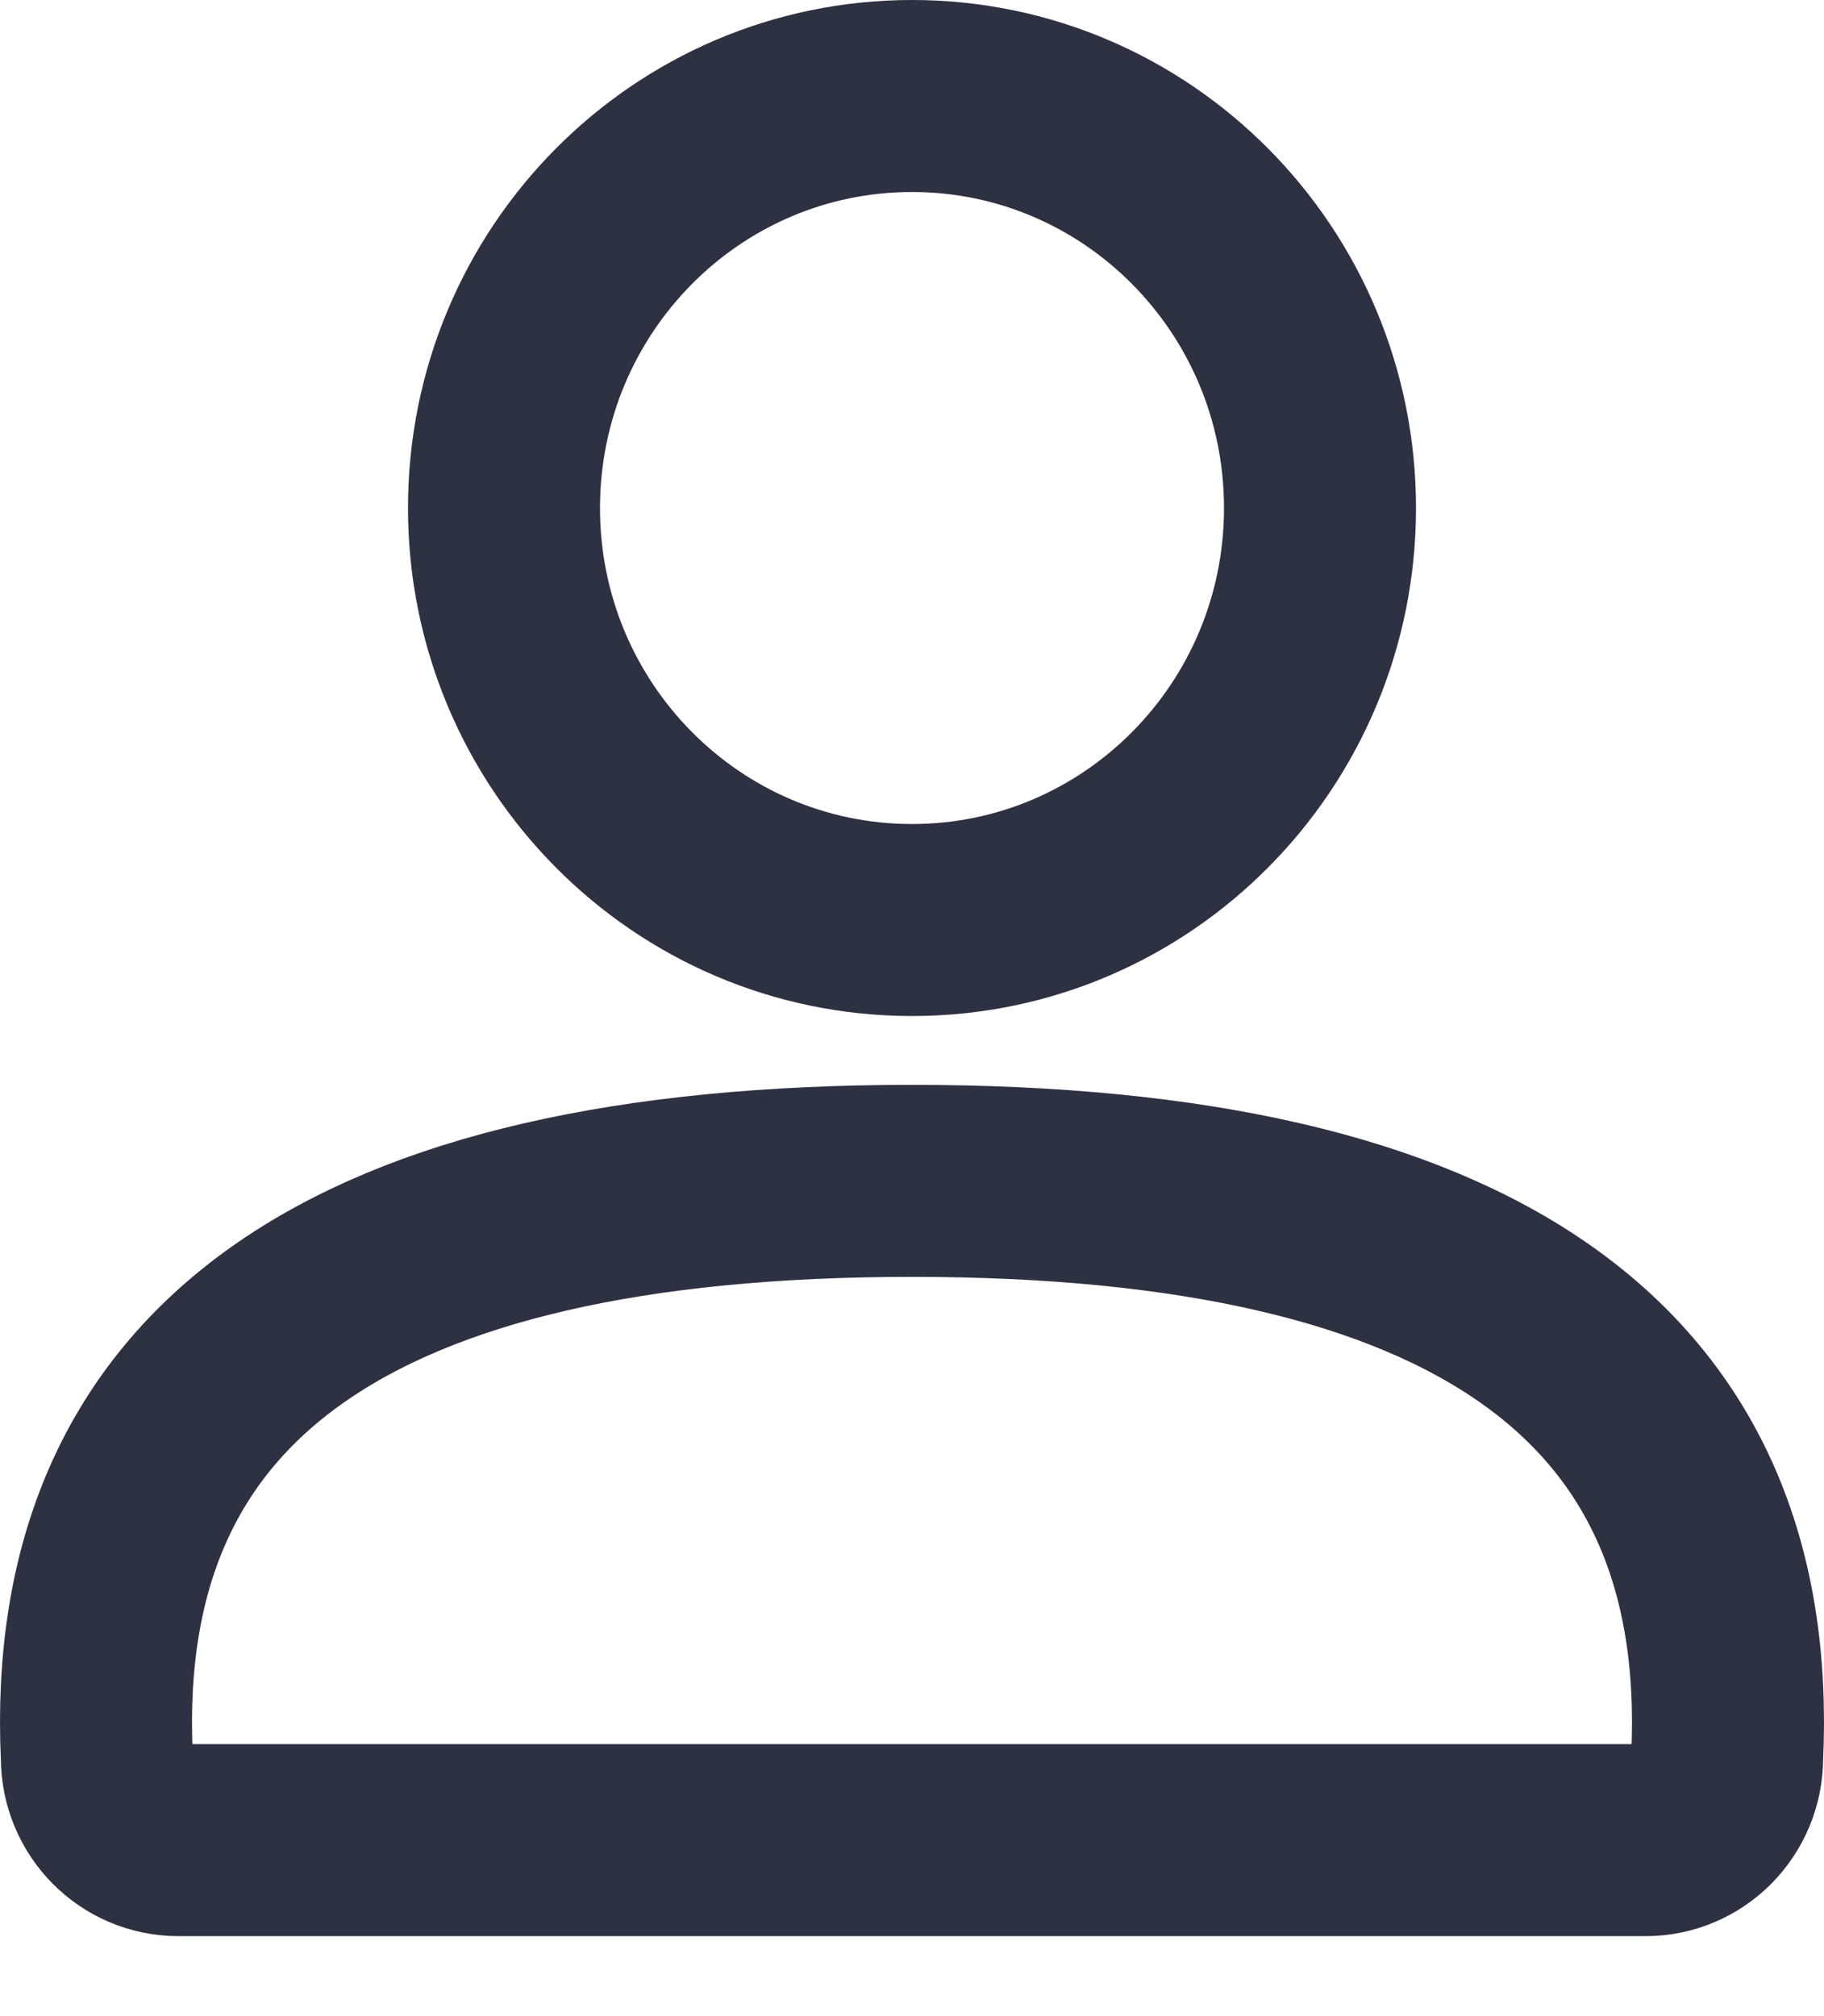 <?xml version="1.0" encoding="UTF-8"?>
<svg width="19px" height="21px" viewBox="0 0 19 21" version="1.1" xmlns="http://www.w3.org/2000/svg" xmlns:xlink="http://www.w3.org/1999/xlink">
    <title>8D402265-00DE-4D6E-AFE1-AAC7C2C54FA0</title>
    <g id="Finbal_Final" stroke="none" stroke-width="1" fill="none" fill-rule="evenodd" stroke-linecap="round" stroke-linejoin="round">
        <g id="Inventory-Search-Copy-33" transform="translate(-35, -890)" stroke="#2D3142" stroke-width="2">
            <g id="Menu-2-Copy" transform="translate(0, 845)">
                <g id="icon4" transform="translate(36, 46)">
                    <path d="M16.991,17.308 C16.991,17.782 16.611,18.167 16.142,18.167 L0.858,18.167 C0.389,18.167 0.009,17.782 0.009,17.308 C-0.18,13.303 2.651,11.3 8.5,11.3 C14.349,11.3 17.18,13.303 16.991,17.308 Z M8.5,8.583 C6.153,8.583 4.25,6.662 4.25,4.292 C4.25,1.921 6.153,0 8.5,0 C10.847,0 12.75,1.921 12.75,4.292 C12.75,6.662 10.847,8.583 8.5,8.583 Z" id="Shape"></path>
                </g>
            </g>
        </g>
    </g>
</svg>